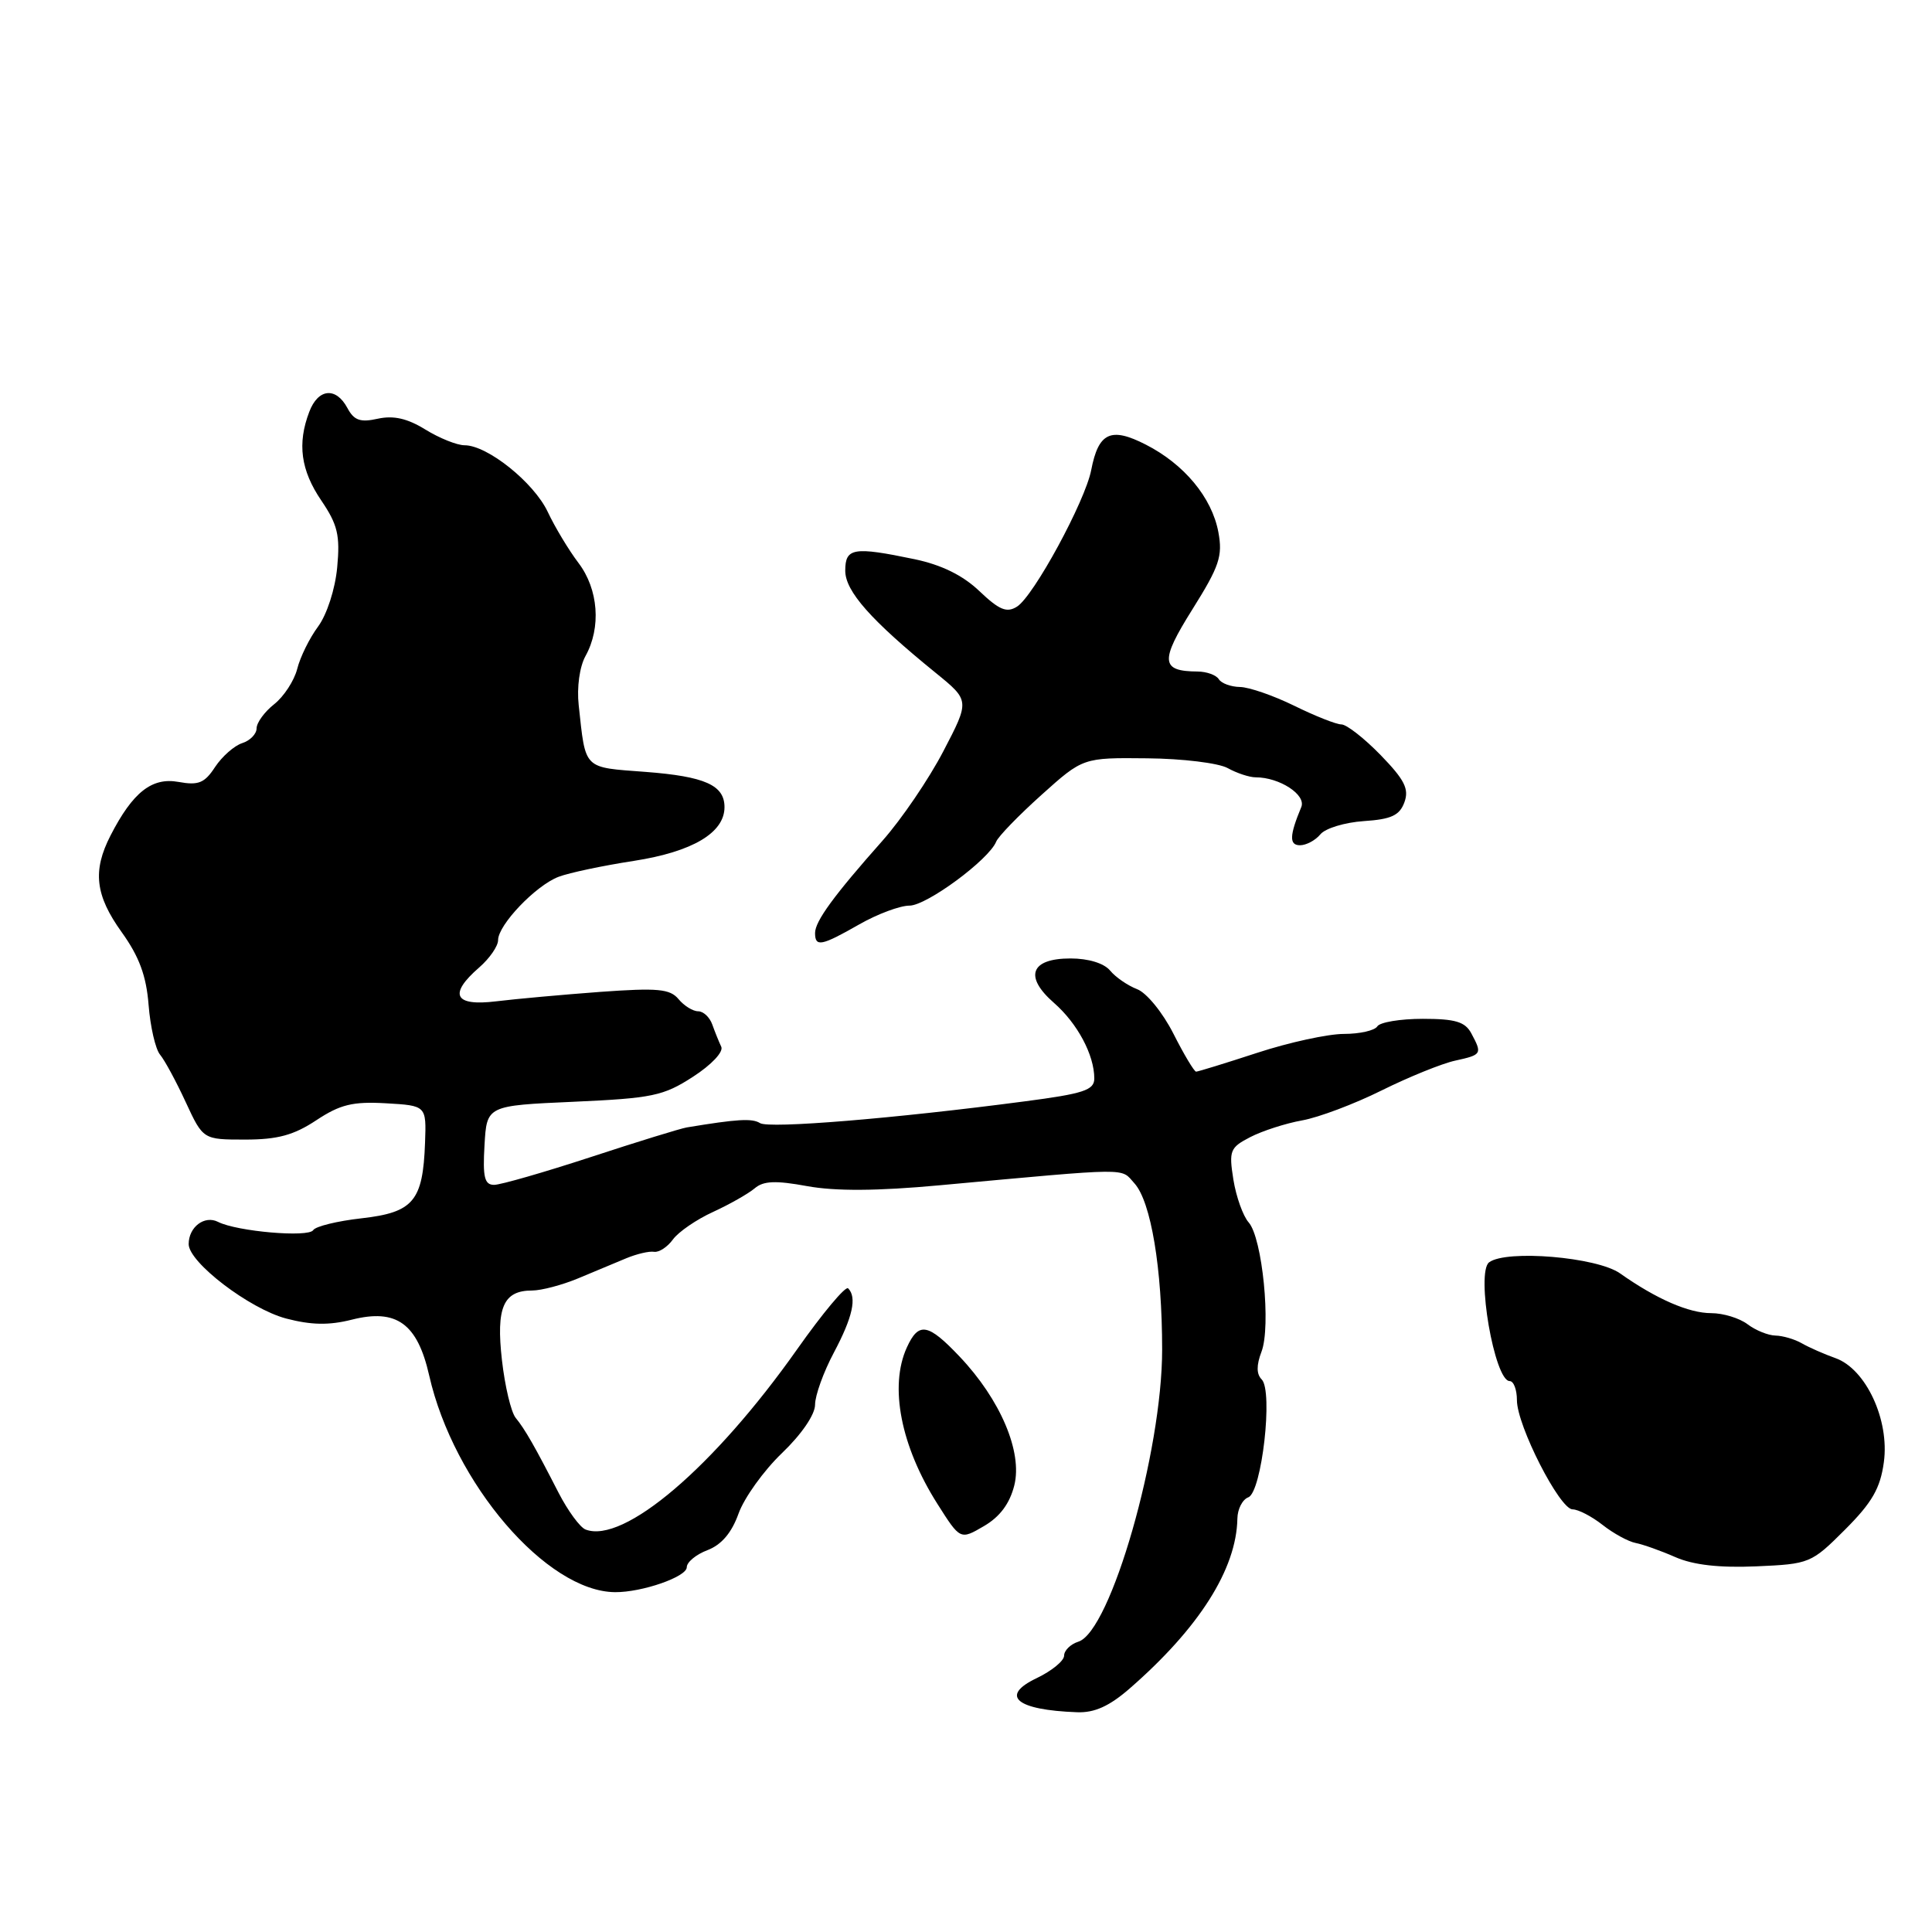 <?xml version="1.0" encoding="UTF-8" standalone="no"?>
<!DOCTYPE svg PUBLIC "-//W3C//DTD SVG 1.1//EN" "http://www.w3.org/Graphics/SVG/1.1/DTD/svg11.dtd" >
<svg xmlns="http://www.w3.org/2000/svg" xmlns:xlink="http://www.w3.org/1999/xlink" version="1.1" viewBox="0 0 256 256">
 <g >
 <path fill="currentColor"
d=" M 149.67 223.75 C 158.88 215.73 163.84 207.92 163.96 201.22 C 163.98 199.96 164.63 198.69 165.41 198.40 C 167.19 197.71 168.72 184.32 167.18 182.78 C 166.48 182.08 166.47 180.91 167.15 179.12 C 168.44 175.79 167.27 164.01 165.45 161.97 C 164.71 161.13 163.80 158.59 163.43 156.31 C 162.82 152.46 162.98 152.06 165.67 150.67 C 167.26 149.85 170.35 148.85 172.53 148.46 C 174.72 148.07 179.45 146.29 183.07 144.49 C 186.68 142.70 191.07 140.92 192.82 140.54 C 196.36 139.76 196.42 139.66 194.96 136.93 C 194.14 135.39 192.84 135.00 188.52 135.00 C 185.55 135.00 182.84 135.45 182.50 136.00 C 182.16 136.55 180.17 137.00 178.07 137.00 C 175.97 137.00 170.81 138.12 166.60 139.50 C 162.38 140.88 158.73 142.00 158.49 142.00 C 158.24 142.00 156.88 139.73 155.48 136.96 C 154.06 134.16 151.92 131.54 150.67 131.07 C 149.43 130.59 147.82 129.49 147.09 128.60 C 146.28 127.63 144.21 127.00 141.85 127.00 C 136.55 127.00 135.66 129.40 139.66 132.89 C 142.77 135.61 145.00 139.79 145.00 142.91 C 145.00 144.45 143.58 144.92 135.75 145.94 C 118.43 148.22 101.92 149.57 100.71 148.82 C 99.66 148.16 97.70 148.28 91.00 149.39 C 90.17 149.53 84.45 151.29 78.27 153.32 C 72.09 155.34 66.33 157.00 65.47 157.00 C 64.20 157.00 63.95 155.98 64.20 151.75 C 64.50 146.50 64.50 146.50 76.00 145.99 C 86.43 145.52 87.90 145.22 91.82 142.68 C 94.27 141.10 95.89 139.38 95.57 138.70 C 95.26 138.04 94.72 136.71 94.38 135.75 C 94.04 134.79 93.20 134.00 92.51 134.00 C 91.81 134.00 90.64 133.27 89.91 132.39 C 88.78 131.03 87.16 130.88 79.53 131.43 C 74.57 131.80 68.36 132.36 65.75 132.68 C 60.19 133.36 59.39 131.76 63.50 128.19 C 64.88 126.99 66.00 125.36 66.00 124.57 C 66.00 122.55 71.00 117.32 74.02 116.18 C 75.40 115.65 79.90 114.70 84.00 114.07 C 91.76 112.86 96.00 110.35 96.00 106.95 C 96.00 104.04 93.40 102.88 85.54 102.28 C 77.20 101.65 77.62 102.07 76.68 93.43 C 76.42 91.07 76.80 88.34 77.58 86.93 C 79.68 83.15 79.30 78.08 76.65 74.59 C 75.36 72.89 73.53 69.85 72.58 67.83 C 70.74 63.93 64.59 59.00 61.56 59.00 C 60.56 59.00 58.22 58.06 56.37 56.92 C 53.98 55.44 52.15 55.03 50.07 55.48 C 47.74 56.00 46.91 55.71 46.03 54.06 C 44.52 51.24 42.15 51.47 40.98 54.57 C 39.37 58.78 39.85 62.32 42.58 66.33 C 44.74 69.52 45.08 70.93 44.68 75.18 C 44.41 78.07 43.32 81.42 42.15 83.02 C 41.01 84.55 39.77 87.08 39.38 88.64 C 38.98 90.20 37.61 92.30 36.33 93.31 C 35.05 94.32 34.00 95.76 34.00 96.51 C 34.00 97.25 33.14 98.14 32.09 98.47 C 31.04 98.81 29.43 100.23 28.50 101.63 C 27.11 103.76 26.30 104.09 23.66 103.61 C 20.13 102.97 17.60 104.96 14.65 110.70 C 12.24 115.39 12.61 118.63 16.14 123.54 C 18.44 126.75 19.39 129.30 19.69 133.17 C 19.92 136.06 20.60 139.02 21.21 139.75 C 21.82 140.48 23.35 143.31 24.61 146.04 C 26.91 151.00 26.91 151.00 32.48 151.00 C 36.77 151.00 38.92 150.42 41.91 148.44 C 45.07 146.35 46.74 145.94 51.13 146.19 C 56.50 146.50 56.50 146.50 56.32 151.43 C 56.04 159.15 54.78 160.65 47.92 161.43 C 44.70 161.79 41.81 162.50 41.50 163.00 C 40.88 164.00 31.40 163.18 28.90 161.91 C 27.11 160.99 25.00 162.58 25.00 164.85 C 25.00 167.27 33.05 173.42 37.91 174.71 C 41.23 175.58 43.59 175.63 46.63 174.86 C 52.54 173.37 55.31 175.37 56.87 182.26 C 60.11 196.55 72.42 210.90 81.50 210.97 C 85.06 211.00 91.00 208.94 91.00 207.67 C 91.00 206.99 92.24 205.97 93.75 205.40 C 95.60 204.69 96.95 203.11 97.86 200.56 C 98.61 198.47 101.19 194.87 103.61 192.55 C 106.21 190.06 108.00 187.44 108.00 186.13 C 108.00 184.91 109.12 181.80 110.50 179.21 C 112.98 174.54 113.57 171.90 112.38 170.71 C 112.04 170.37 109.00 174.00 105.63 178.78 C 94.61 194.40 82.63 204.61 77.59 202.67 C 76.86 202.39 75.26 200.21 74.03 197.83 C 70.87 191.67 69.58 189.40 68.32 187.86 C 67.72 187.11 66.90 183.68 66.51 180.22 C 65.72 173.26 66.69 171.00 70.50 171.00 C 71.74 171.00 74.50 170.27 76.63 169.38 C 78.76 168.49 81.62 167.29 83.00 166.72 C 84.38 166.15 86.03 165.76 86.67 165.87 C 87.32 165.97 88.45 165.23 89.17 164.23 C 89.90 163.23 92.30 161.58 94.50 160.58 C 96.70 159.57 99.17 158.16 100.00 157.46 C 101.15 156.47 102.77 156.40 106.96 157.17 C 110.70 157.85 116.23 157.82 124.46 157.06 C 150.25 154.70 148.43 154.72 150.32 156.80 C 152.51 159.22 153.99 168.07 153.99 178.82 C 154.00 192.36 147.17 216.18 142.89 217.53 C 141.85 217.86 141.00 218.70 141.00 219.38 C 141.00 220.07 139.36 221.41 137.35 222.37 C 132.43 224.72 134.65 226.59 142.72 226.88 C 145.02 226.97 146.99 226.08 149.67 223.75 Z  M 244.47 202.69 C 248.06 199.10 249.15 197.21 249.62 193.75 C 250.39 188.15 247.24 181.39 243.21 179.96 C 241.72 179.43 239.72 178.55 238.76 178.00 C 237.81 177.45 236.23 176.99 235.26 176.97 C 234.29 176.95 232.63 176.28 231.56 175.47 C 230.49 174.66 228.33 174.00 226.76 174.00 C 223.78 174.00 219.50 172.14 214.65 168.72 C 211.59 166.57 199.62 165.56 197.32 167.26 C 195.54 168.57 198.03 183.00 200.04 183.00 C 200.57 183.00 201.00 184.14 201.00 185.53 C 201.00 188.89 206.67 200.00 208.38 200.00 C 209.12 200.00 210.90 200.92 212.34 202.05 C 213.77 203.18 215.75 204.26 216.72 204.45 C 217.70 204.64 220.07 205.48 222.00 206.33 C 224.38 207.37 227.81 207.76 232.71 207.55 C 239.78 207.24 240.01 207.15 244.47 202.69 Z  M 134.40 196.82 C 135.51 192.39 132.56 185.45 127.15 179.75 C 122.96 175.33 121.72 175.12 120.16 178.55 C 117.81 183.70 119.36 191.63 124.21 199.27 C 127.24 204.05 127.24 204.05 130.37 202.22 C 132.49 200.99 133.79 199.24 134.40 196.82 Z  M 113.85 122.49 C 116.25 121.12 119.24 120.00 120.51 120.00 C 122.79 120.00 131.04 113.91 132.00 111.52 C 132.28 110.83 134.97 108.05 138.00 105.33 C 143.50 100.39 143.50 100.39 152.00 100.48 C 156.68 100.52 161.48 101.11 162.68 101.78 C 163.89 102.45 165.55 103.00 166.39 103.00 C 169.54 103.00 173.09 105.31 172.43 106.93 C 170.85 110.73 170.81 112.00 172.26 112.00 C 173.08 112.00 174.30 111.35 174.96 110.55 C 175.62 109.75 178.21 108.97 180.72 108.80 C 184.35 108.56 185.45 108.05 186.09 106.31 C 186.73 104.55 186.13 103.34 182.95 100.06 C 180.78 97.83 178.44 96.00 177.75 95.99 C 177.06 95.99 174.25 94.87 171.50 93.52 C 168.75 92.17 165.51 91.05 164.31 91.03 C 163.10 91.01 161.84 90.55 161.50 90.00 C 161.16 89.45 159.90 88.99 158.69 88.98 C 153.80 88.95 153.68 87.62 158.00 80.74 C 161.58 75.03 162.03 73.68 161.44 70.51 C 160.58 65.92 156.91 61.50 151.80 58.90 C 147.18 56.54 145.55 57.31 144.59 62.29 C 143.79 66.42 136.97 78.99 134.76 80.38 C 133.40 81.24 132.41 80.83 129.78 78.33 C 127.58 76.23 124.76 74.85 121.20 74.10 C 113.09 72.41 112.00 72.59 112.00 75.62 C 112.00 78.34 115.39 82.18 124.00 89.17 C 128.50 92.83 128.50 92.83 125.00 99.54 C 123.08 103.23 119.45 108.56 116.95 111.38 C 110.49 118.66 108.00 122.07 108.00 123.63 C 108.00 125.52 108.84 125.35 113.85 122.49 Z "/>
</g>
</svg>